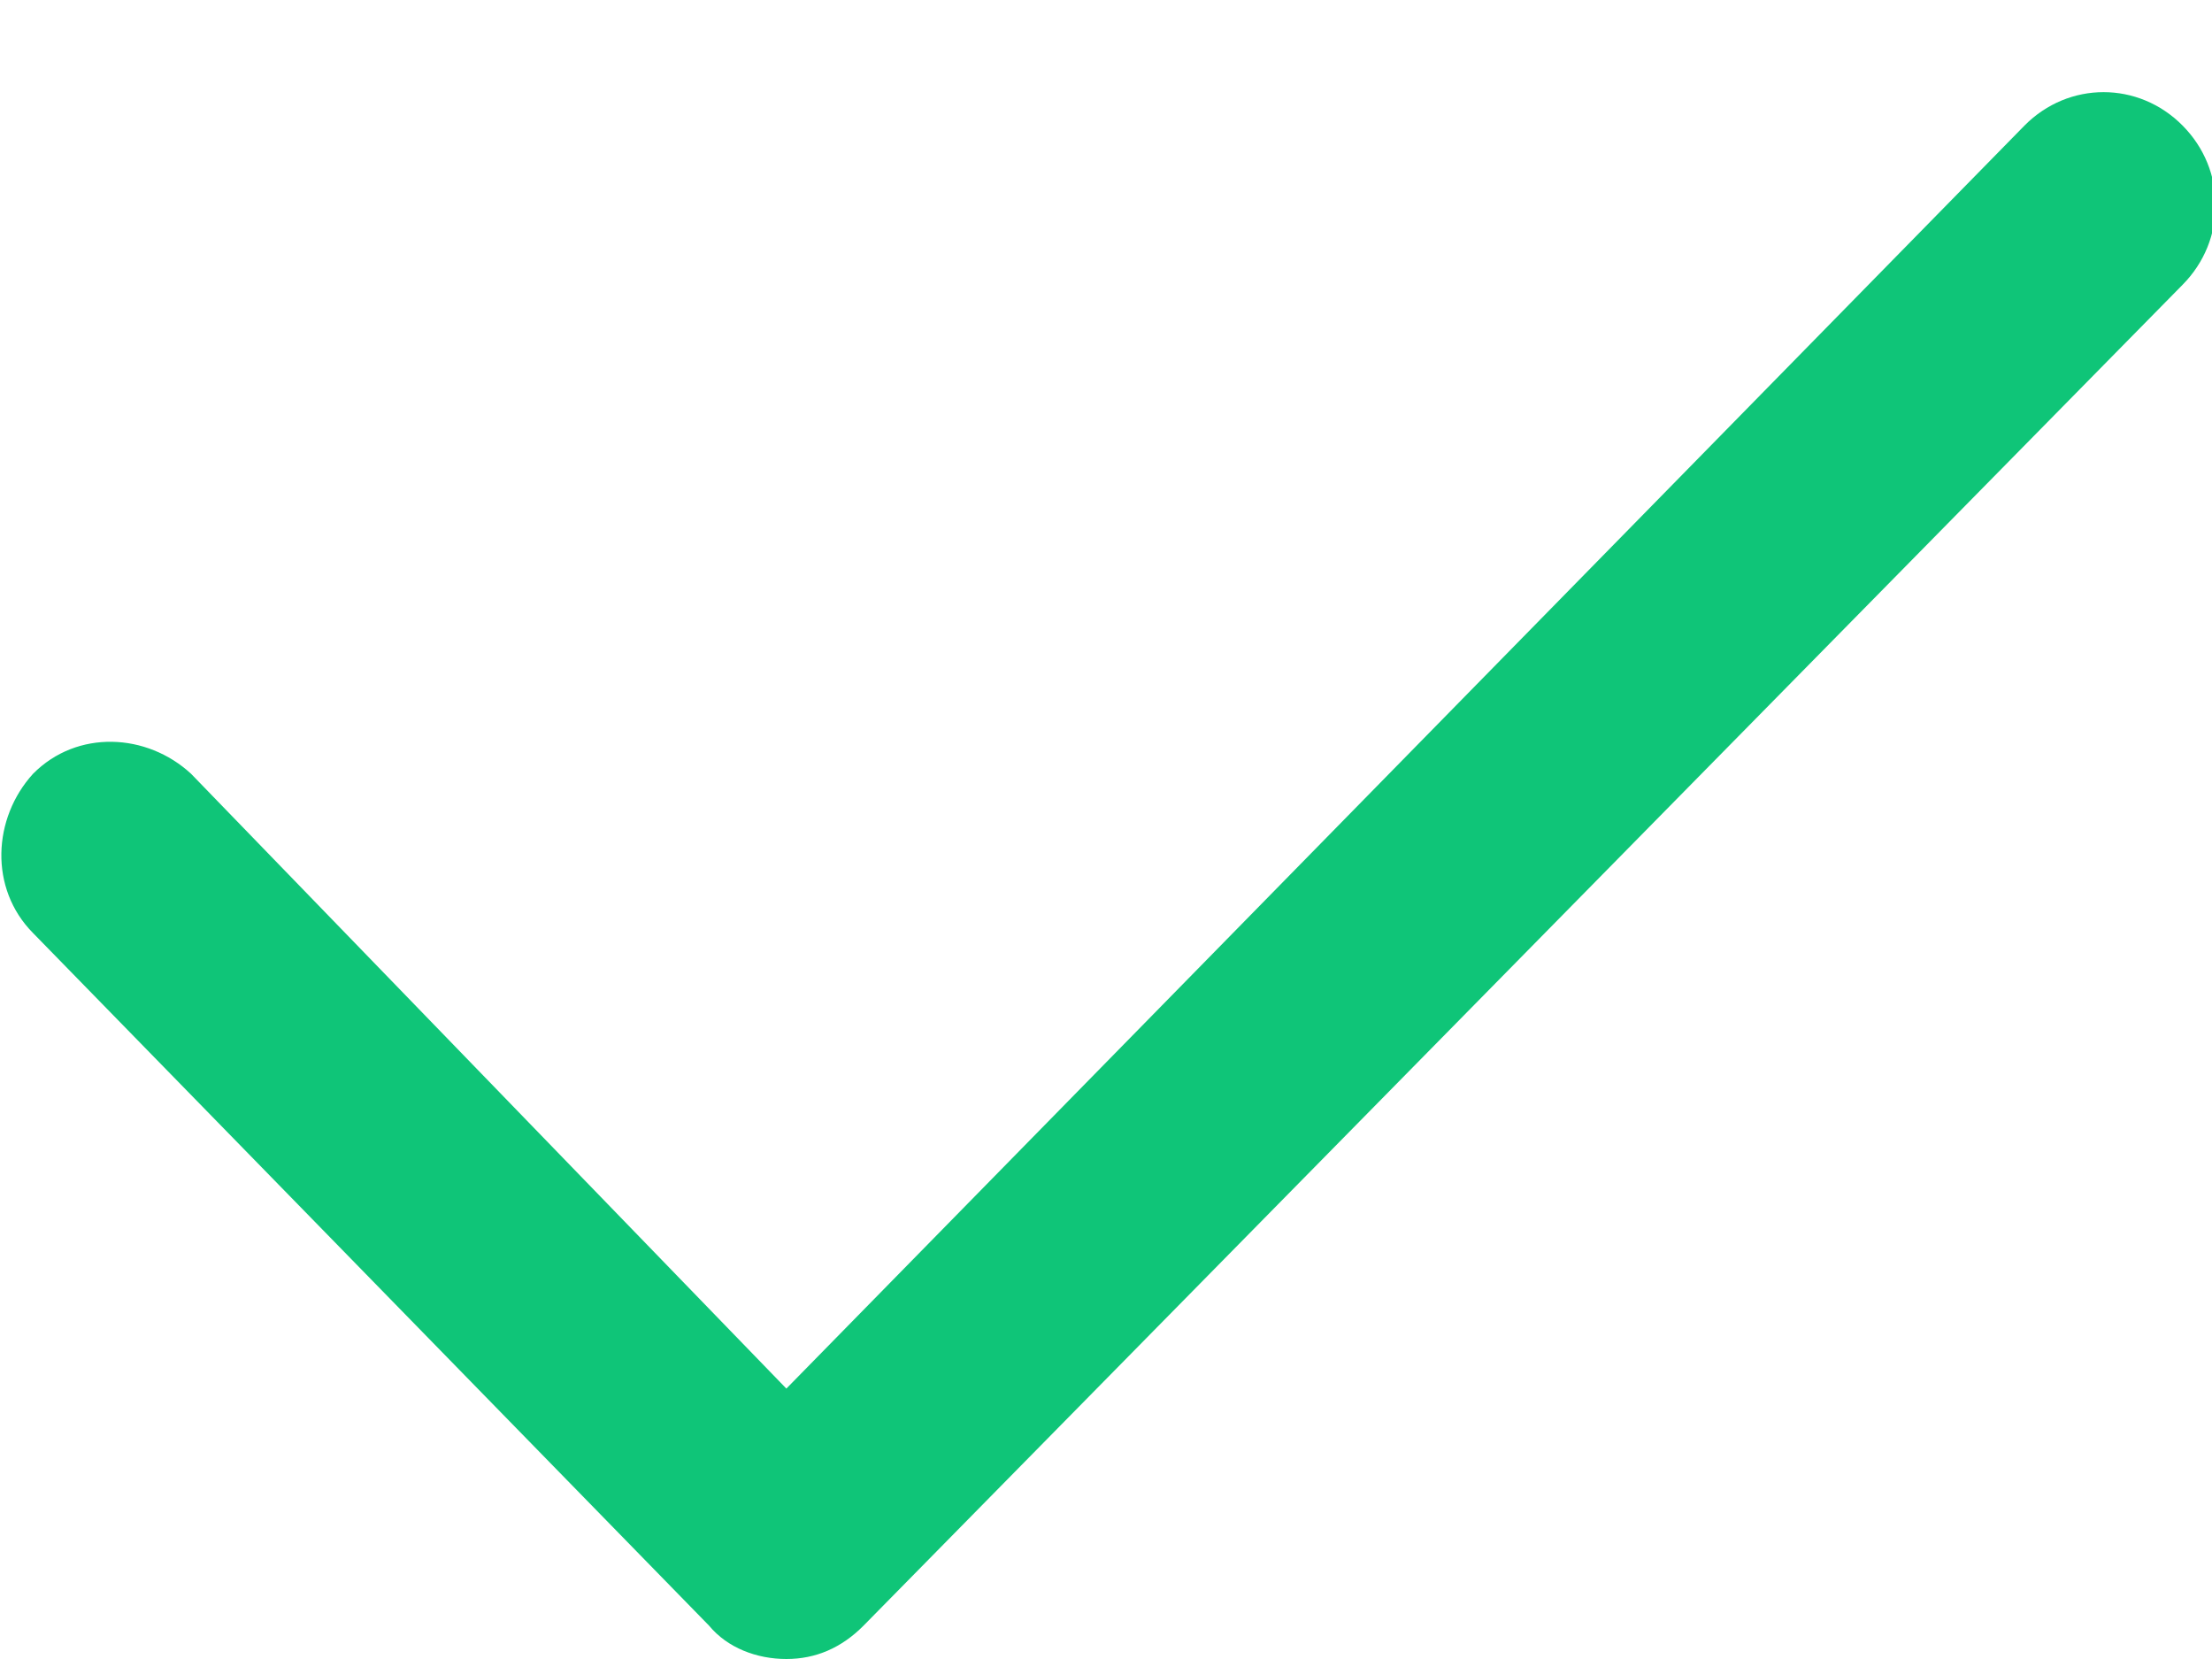 <svg width="16" height="12" viewBox="0 0 16 12" fill="none" xmlns="http://www.w3.org/2000/svg">
<path d="M5.688 12C5.475 12 5.262 11.92 5.129 11.759L0.239 6.749C-0.08 6.427 -0.053 5.918 0.239 5.597C0.558 5.275 1.063 5.302 1.382 5.597L5.688 10.044L14.644 0.908C14.963 0.586 15.468 0.586 15.787 0.908C16.106 1.229 16.106 1.738 15.787 2.06L6.246 11.759C6.086 11.92 5.9 12 5.688 12Z" fill="#0FC578"/>
</svg>
